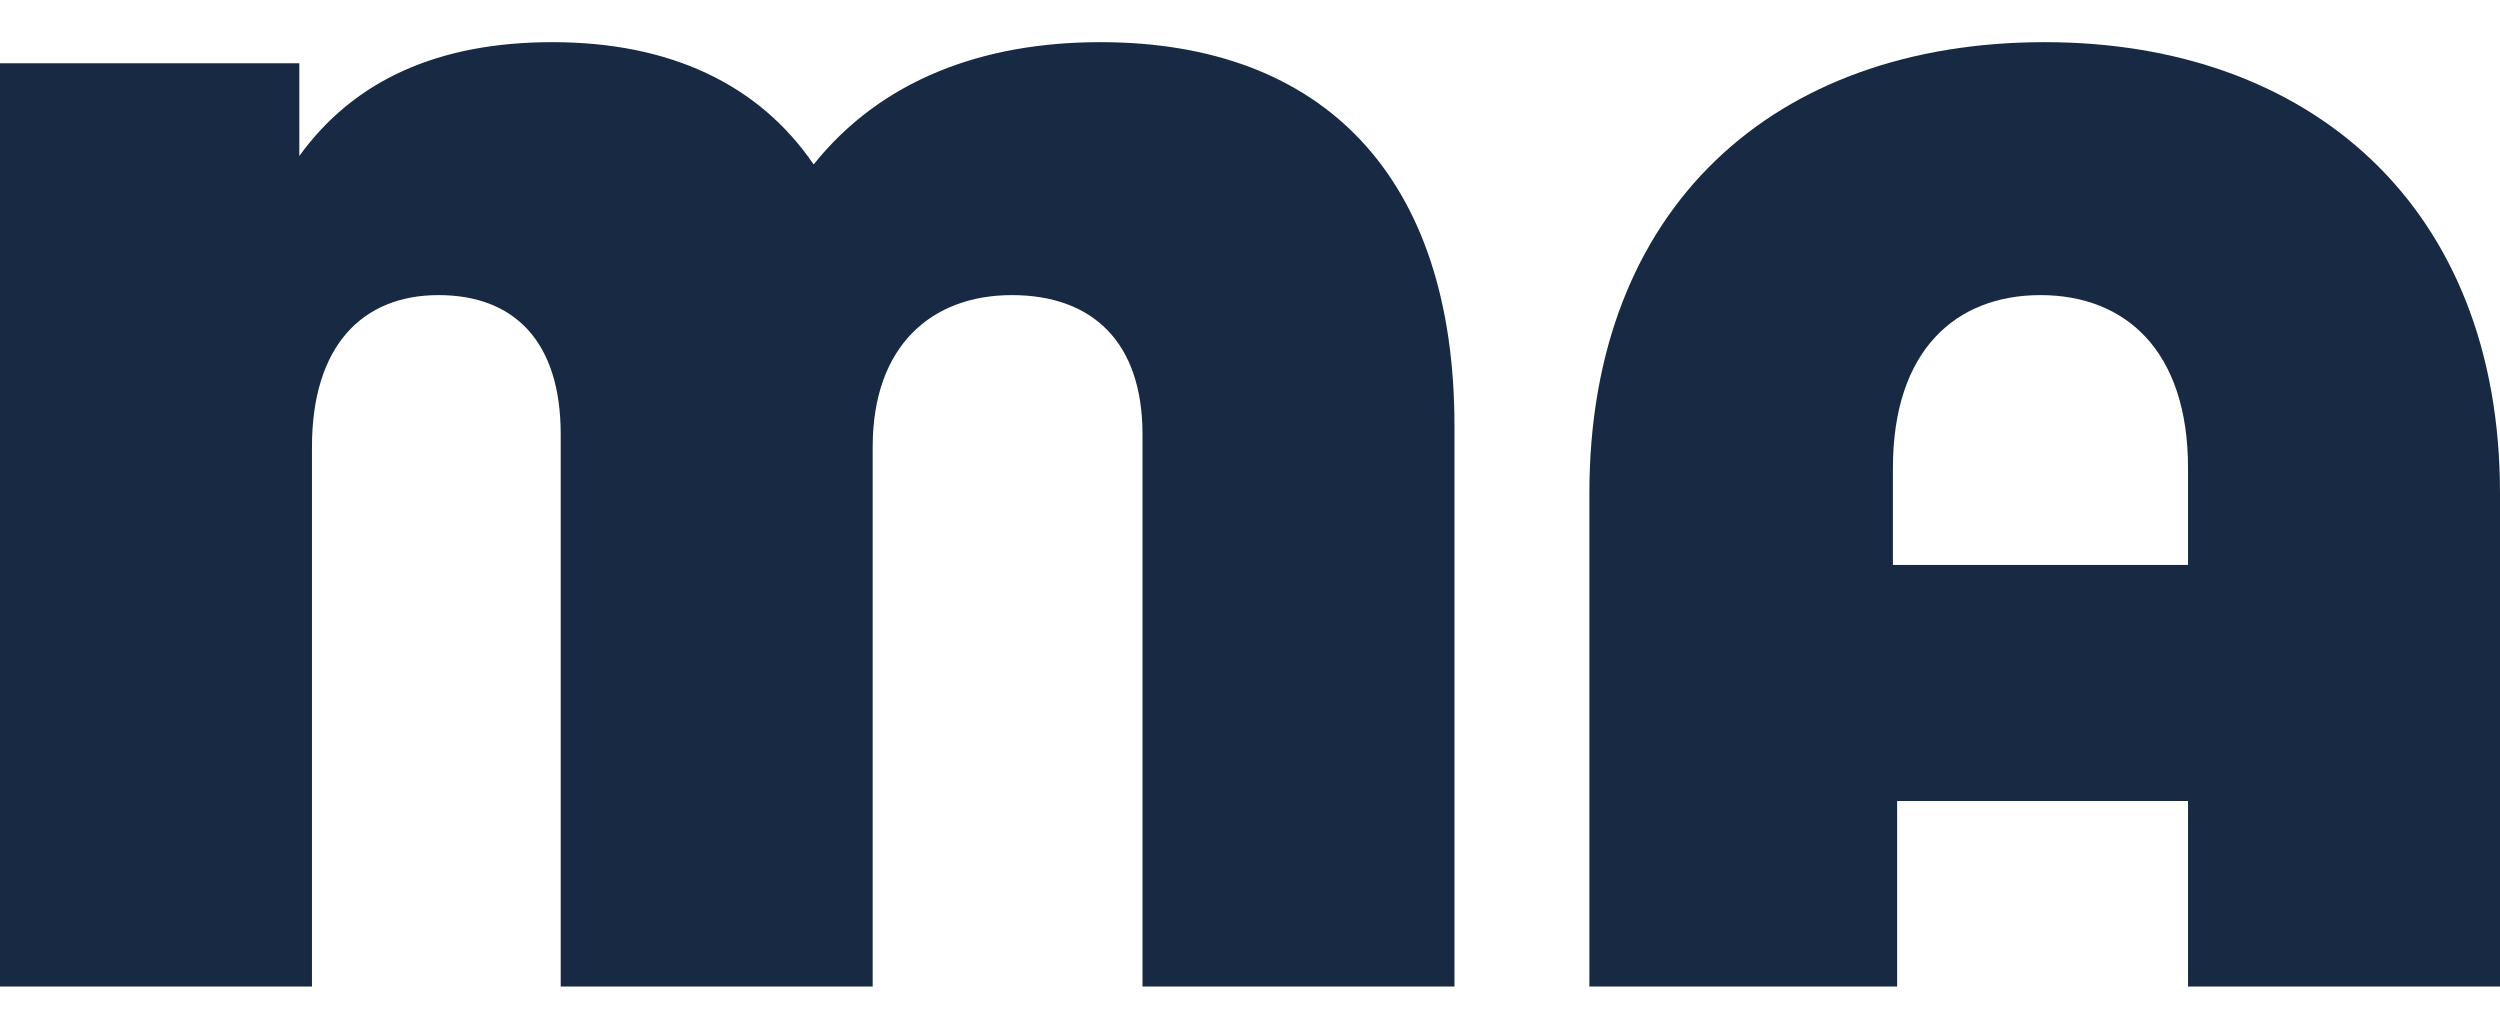 <?xml version="1.0" encoding="utf-8"?>
<!-- Generator: Adobe Illustrator 27.5.0, SVG Export Plug-In . SVG Version: 6.00 Build 0)  -->
<svg version="1.1" id="Layer_1" xmlns="http://www.w3.org/2000/svg" xmlns:xlink="http://www.w3.org/1999/xlink" x="0px" y="0px"
	 viewBox="0 0 59.3 24" style="enable-background:new 0 0 59.3 24;" xml:space="preserve">
<style type="text/css">
	.st0{fill:#182A43;}
</style>
<path class="st0" d="M34.5,10.1v13.3h-7.4V10.3C27.1,8.1,25.9,7,24,7s-3.3,1.2-3.3,3.6v12.8h-7.4V10.3c0-2.2-1.1-3.3-2.9-3.3
	s-3,1.2-3,3.6v12.8H0V1.5h7.1v2.2c1.3-1.8,3.3-2.7,6-2.7c2.8,0,4.9,1,6.2,2.9c1.6-2,4-2.9,6.8-2.9C31.4,1,34.5,4.2,34.5,10.1z"/>
<path class="st0" d="M59.3,11.7v11.7h-7.4V19H45v4.4h-7.3V11.7C37.7,4.9,42.1,1,48.5,1C54.8,1,59.3,4.9,59.3,11.7z M51.9,13.4v-2.3
	c0-2.8-1.5-4.1-3.5-4.1s-3.5,1.3-3.5,4.1v2.3H51.9z"/>
</svg>
